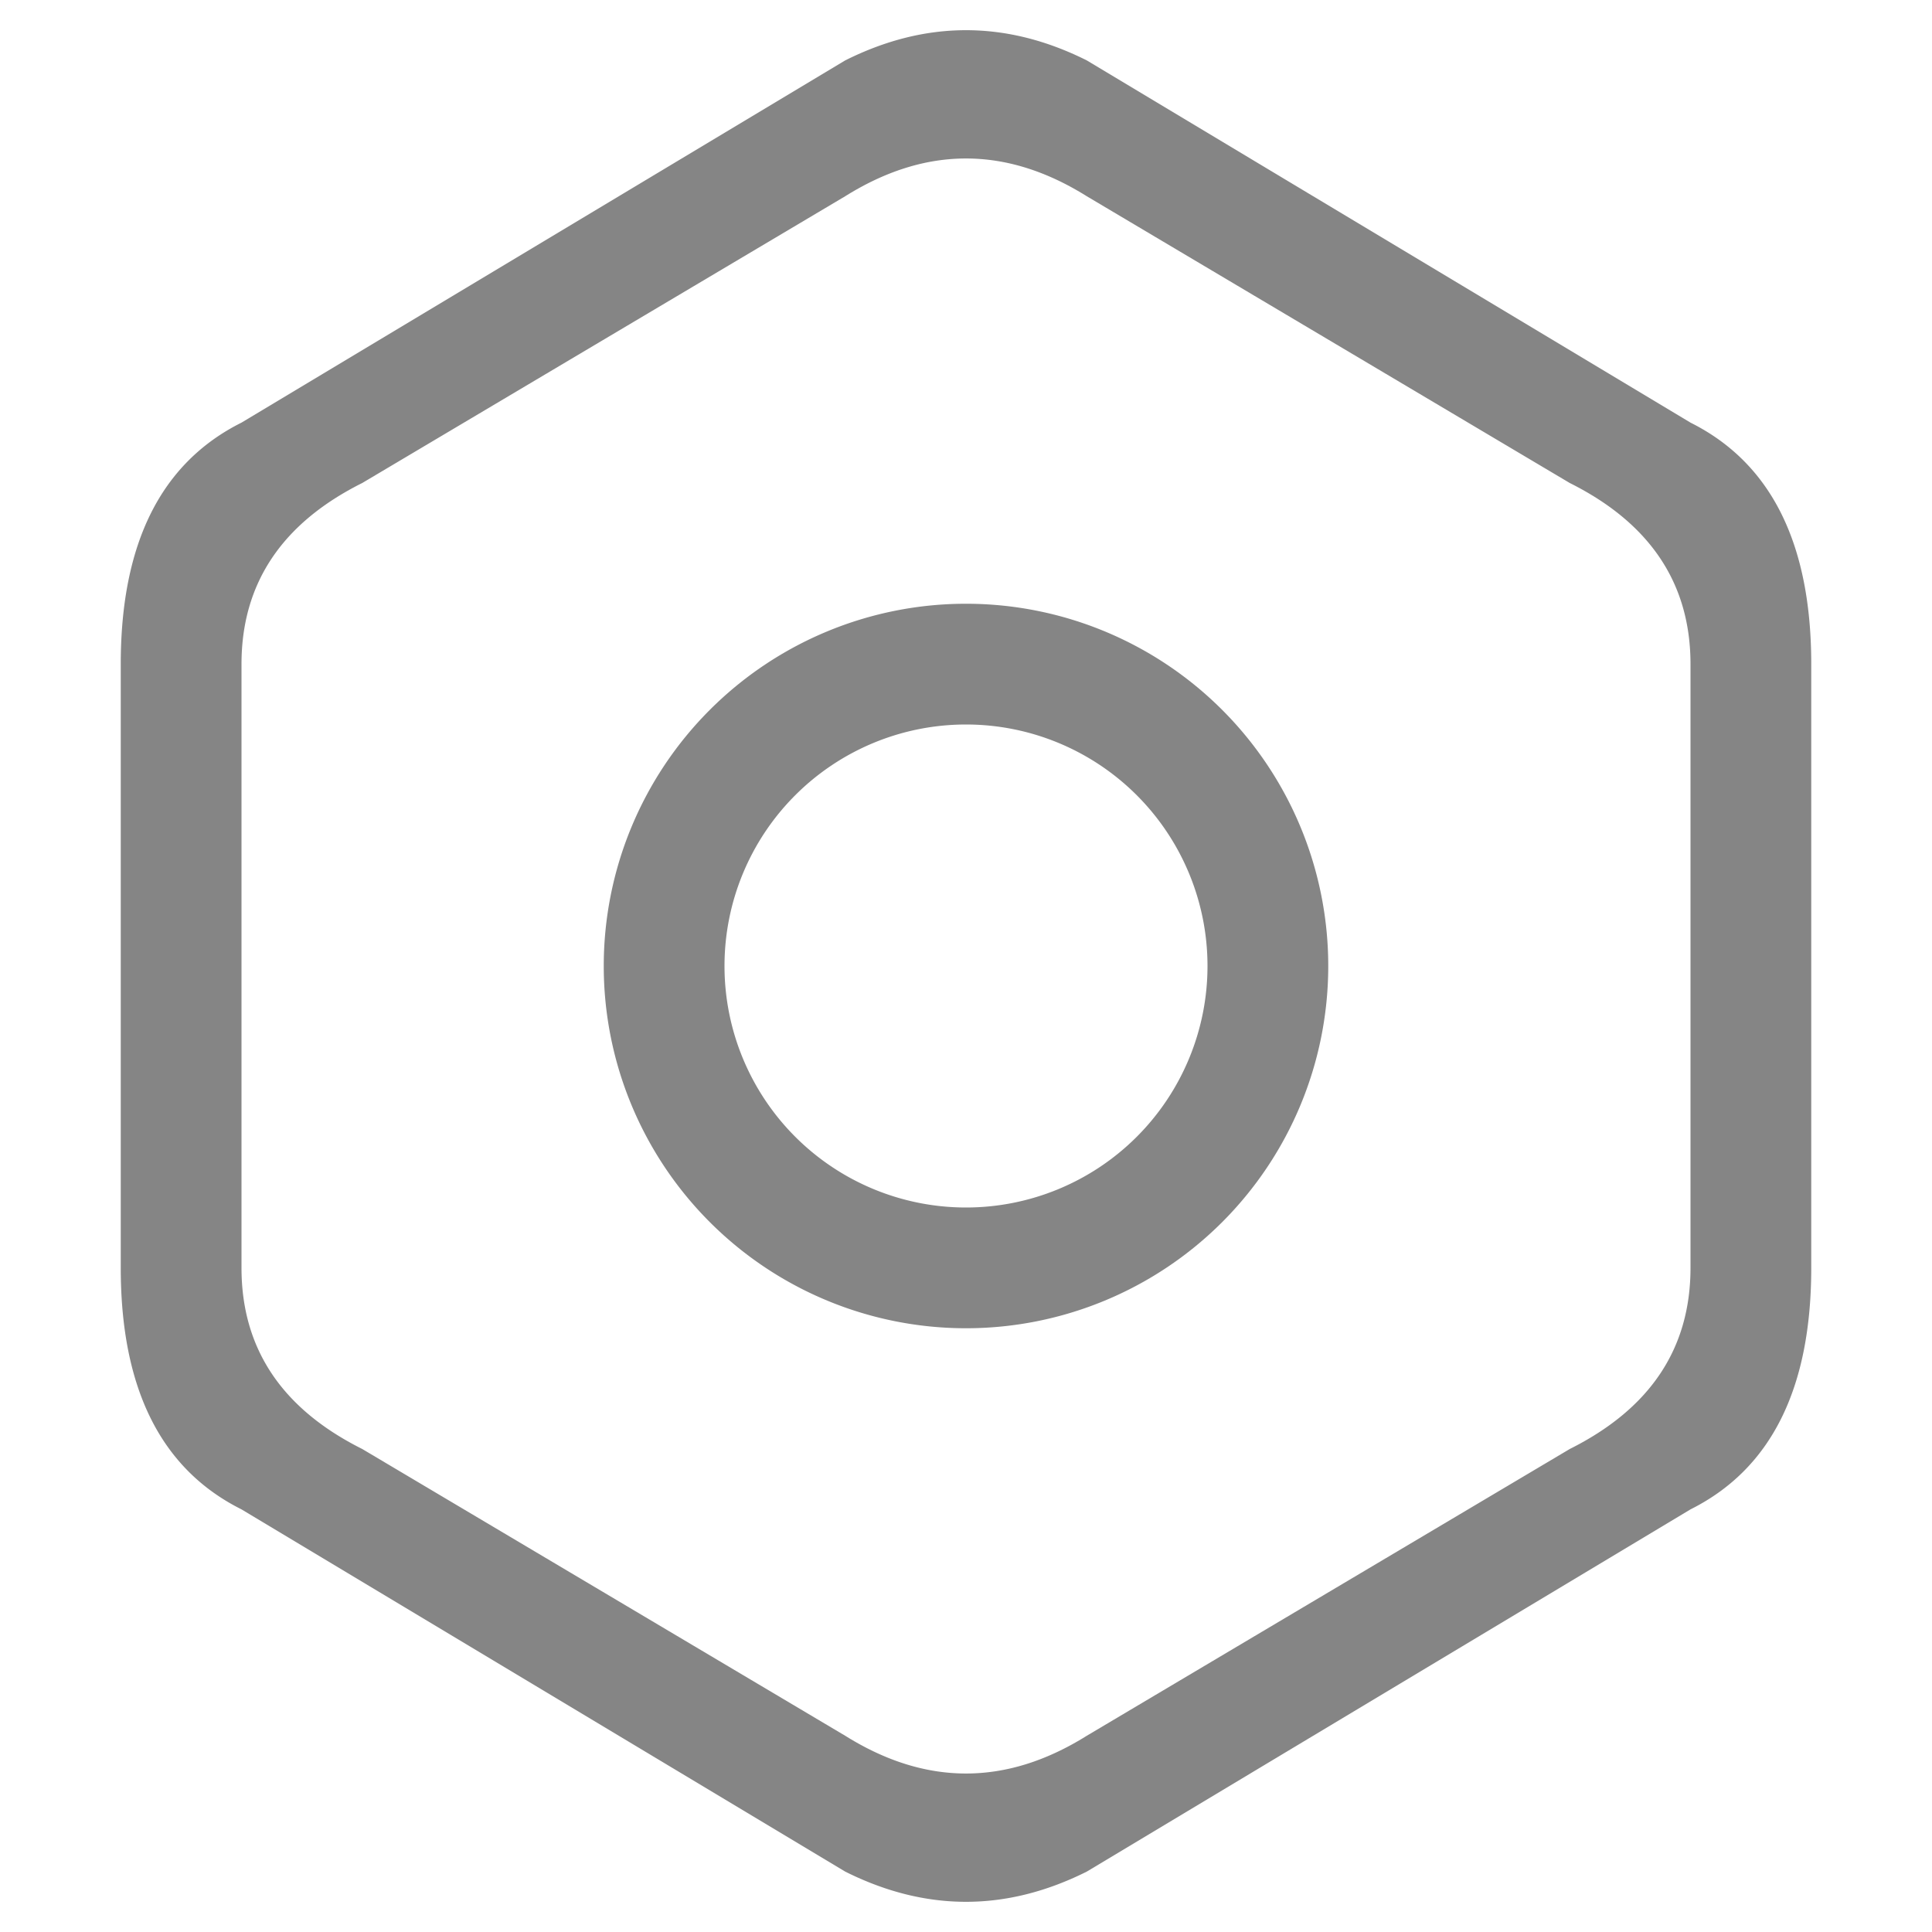 <svg viewBox="0 0 16 16" width="16" height="16" xmlns="http://www.w3.org/2000/svg" fill="#858585" fill-opacity="1">
  <path d="M9 .5Q8 0 7 .5L2 3.5Q1 4 1 5.5L1 10.5Q1 12 2 12.5L7 15.5Q8 16 9 15.5L14 12.5Q15 12 15 10.5L15 5.5Q15 4 14 3.5L9 .5M14 5.5 14 10.5Q14 11.5 13 12L9 14.375Q8 15 7 14.375L3 12Q2 11.5 2 10.5L2 5.5Q2 4.5 3 4L7 1.625Q8 1 9 1.625L13 4Q14 4.5 14 5.5M8 5A1 1 0 008 11 1 1 0 008 5M8 6A1 1 0 018 10 1 1 0 018 6"></path>
</svg>
